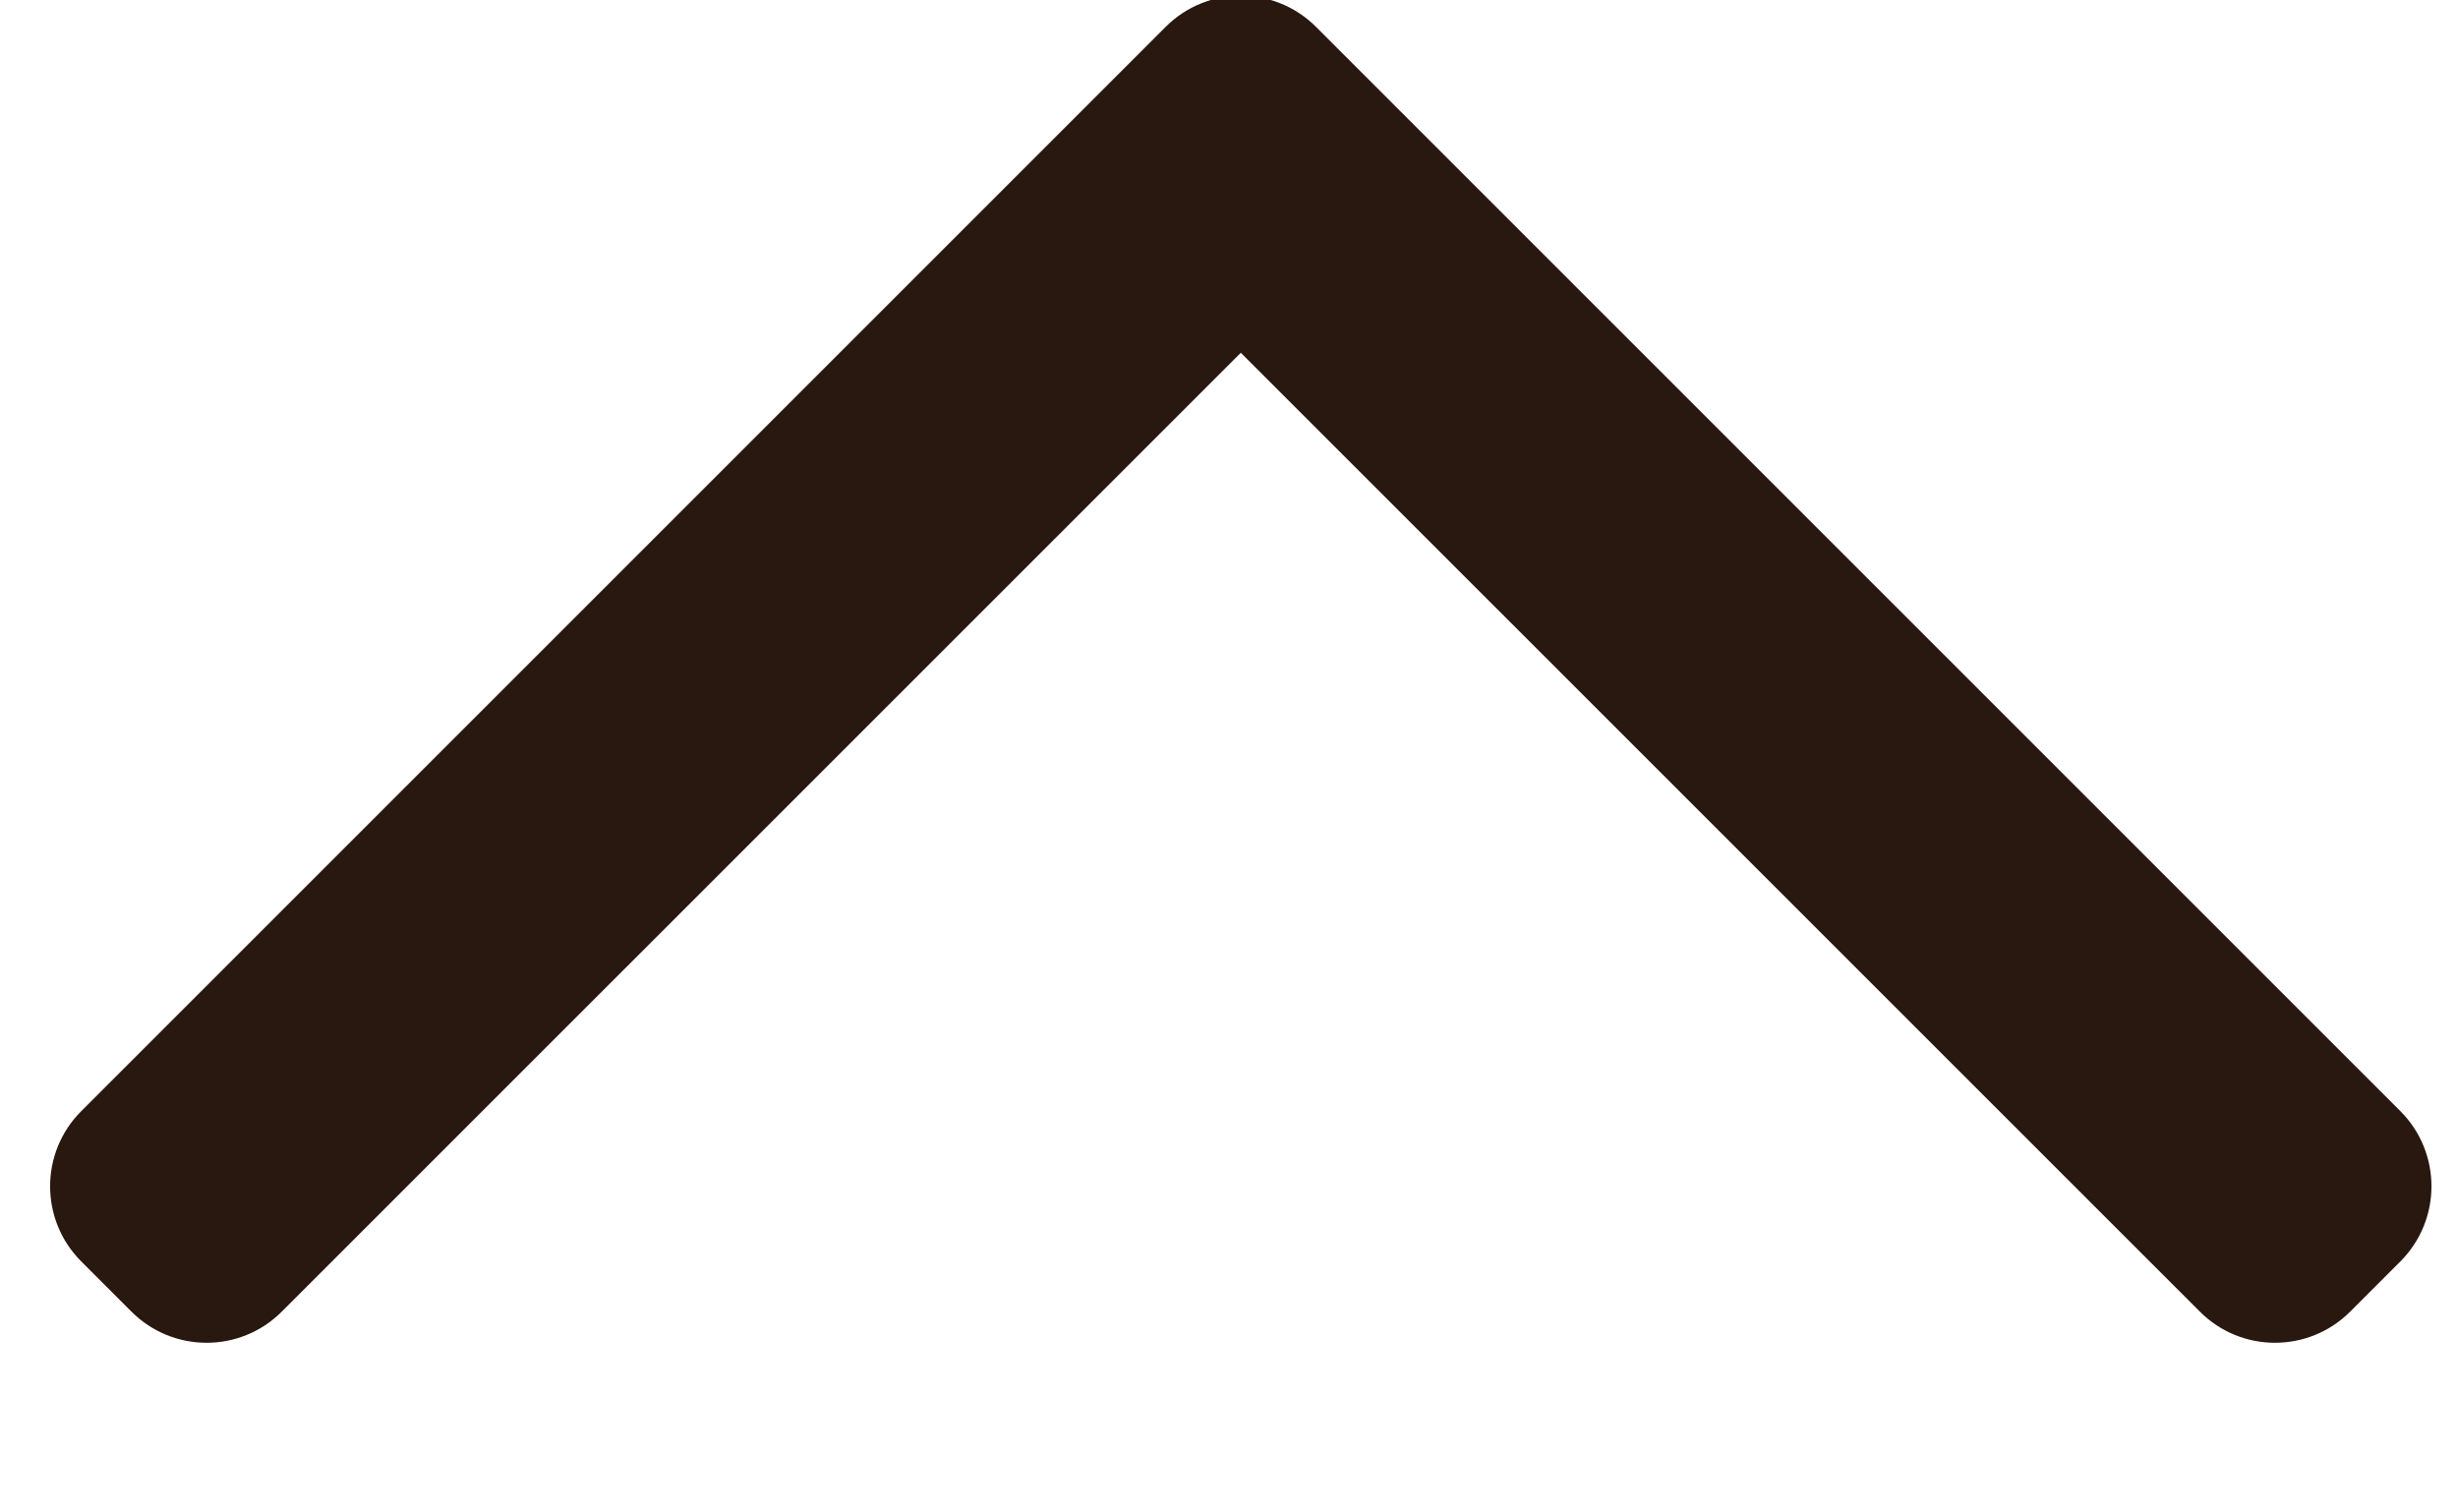 <svg width="26" height="16" viewBox="0 0 26 16" fill="none" xmlns="http://www.w3.org/2000/svg" xmlns:xlink="http://www.w3.org/1999/xlink">
<path d="M13.92,13.876C13.481,14.315 12.769,14.315 12.33,13.876L0.86,2.406C0.421,1.967 0.421,1.254 0.86,0.815L1.39,0.285C1.83,-0.155 2.542,-0.155 2.981,0.285L13.125,10.428L23.269,0.285C23.708,-0.155 24.421,-0.155 24.86,0.285L25.39,0.815C25.83,1.254 25.83,1.967 25.39,2.406L13.92,13.876Z" clip-rule="evenodd" fill-rule="evenodd" transform="rotate(-180 13.125 7.08)" fill="#29180F"/>
</svg>
